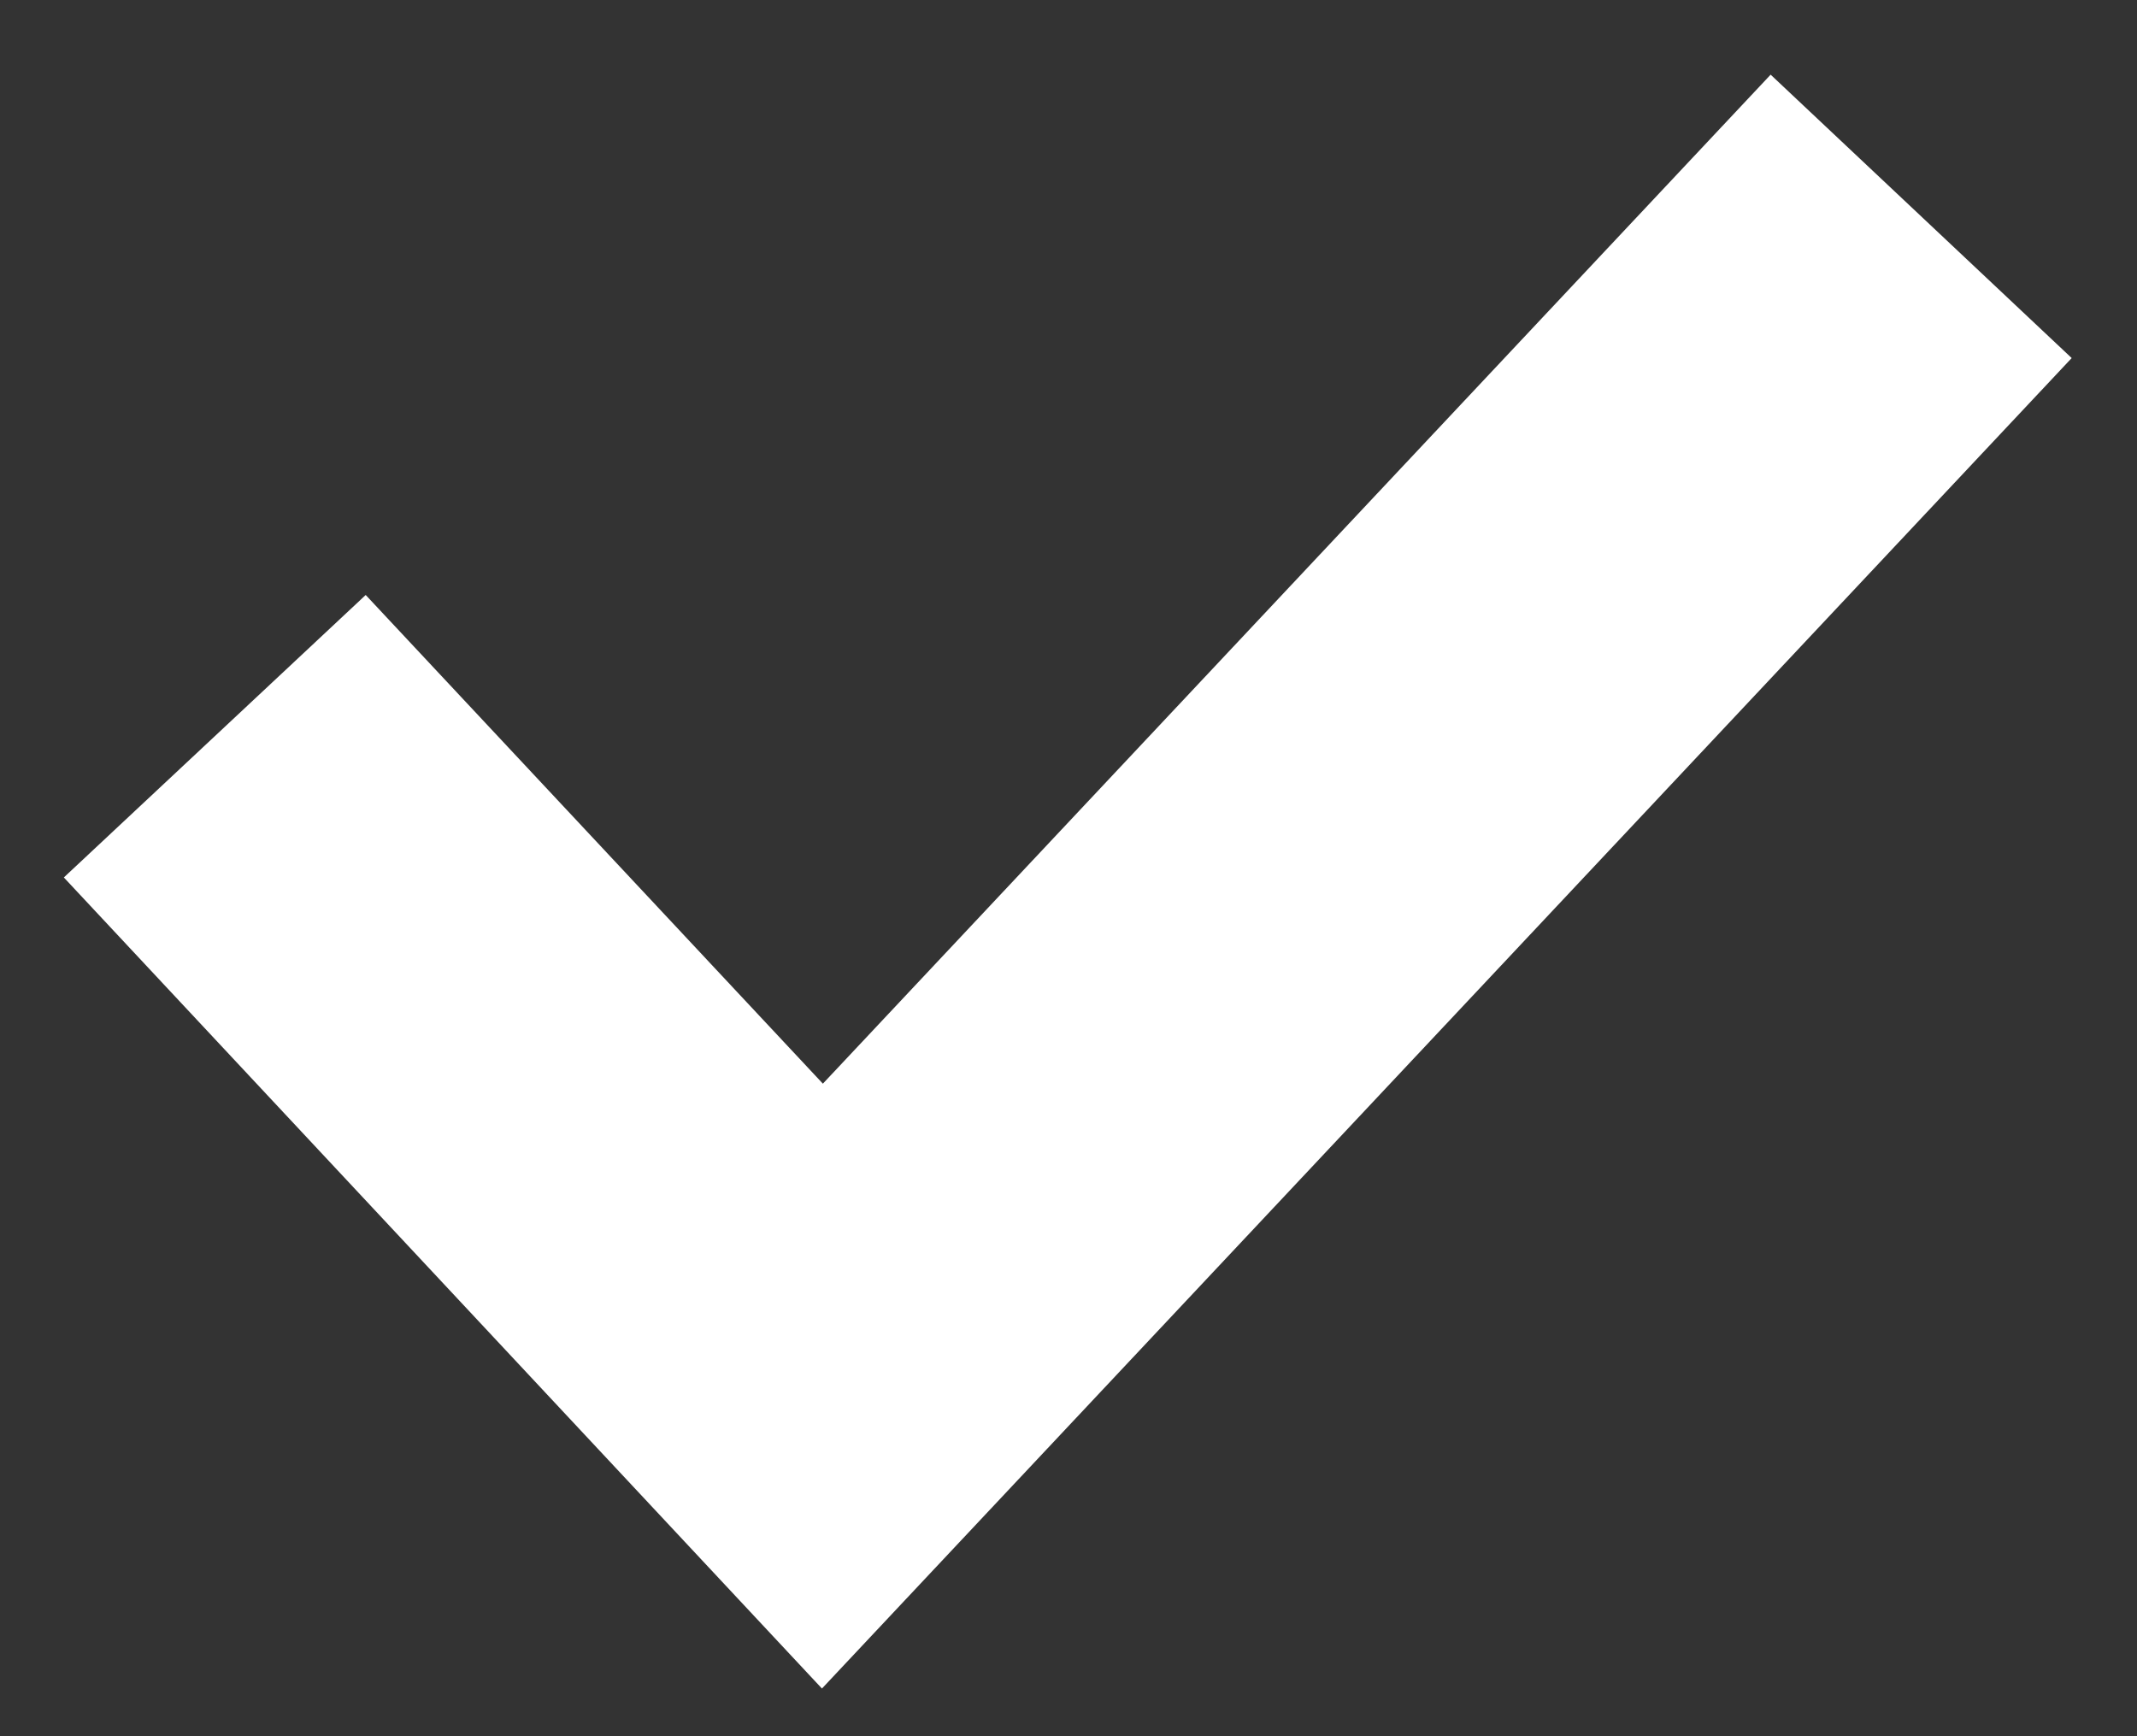 <svg width="16" height="13" viewBox="0 0 16 13" fill="none" xmlns="http://www.w3.org/2000/svg">
<rect x="0" y="0" width="16" height="13" fill="#333333" stroke="none"/>
<path d="M6.154 12.643L0.478 6.57L2.738 4.455L6.161 8.114L13.257 0.559L15.511 2.681L6.154 12.643Z" fill="white"/>
</svg>
